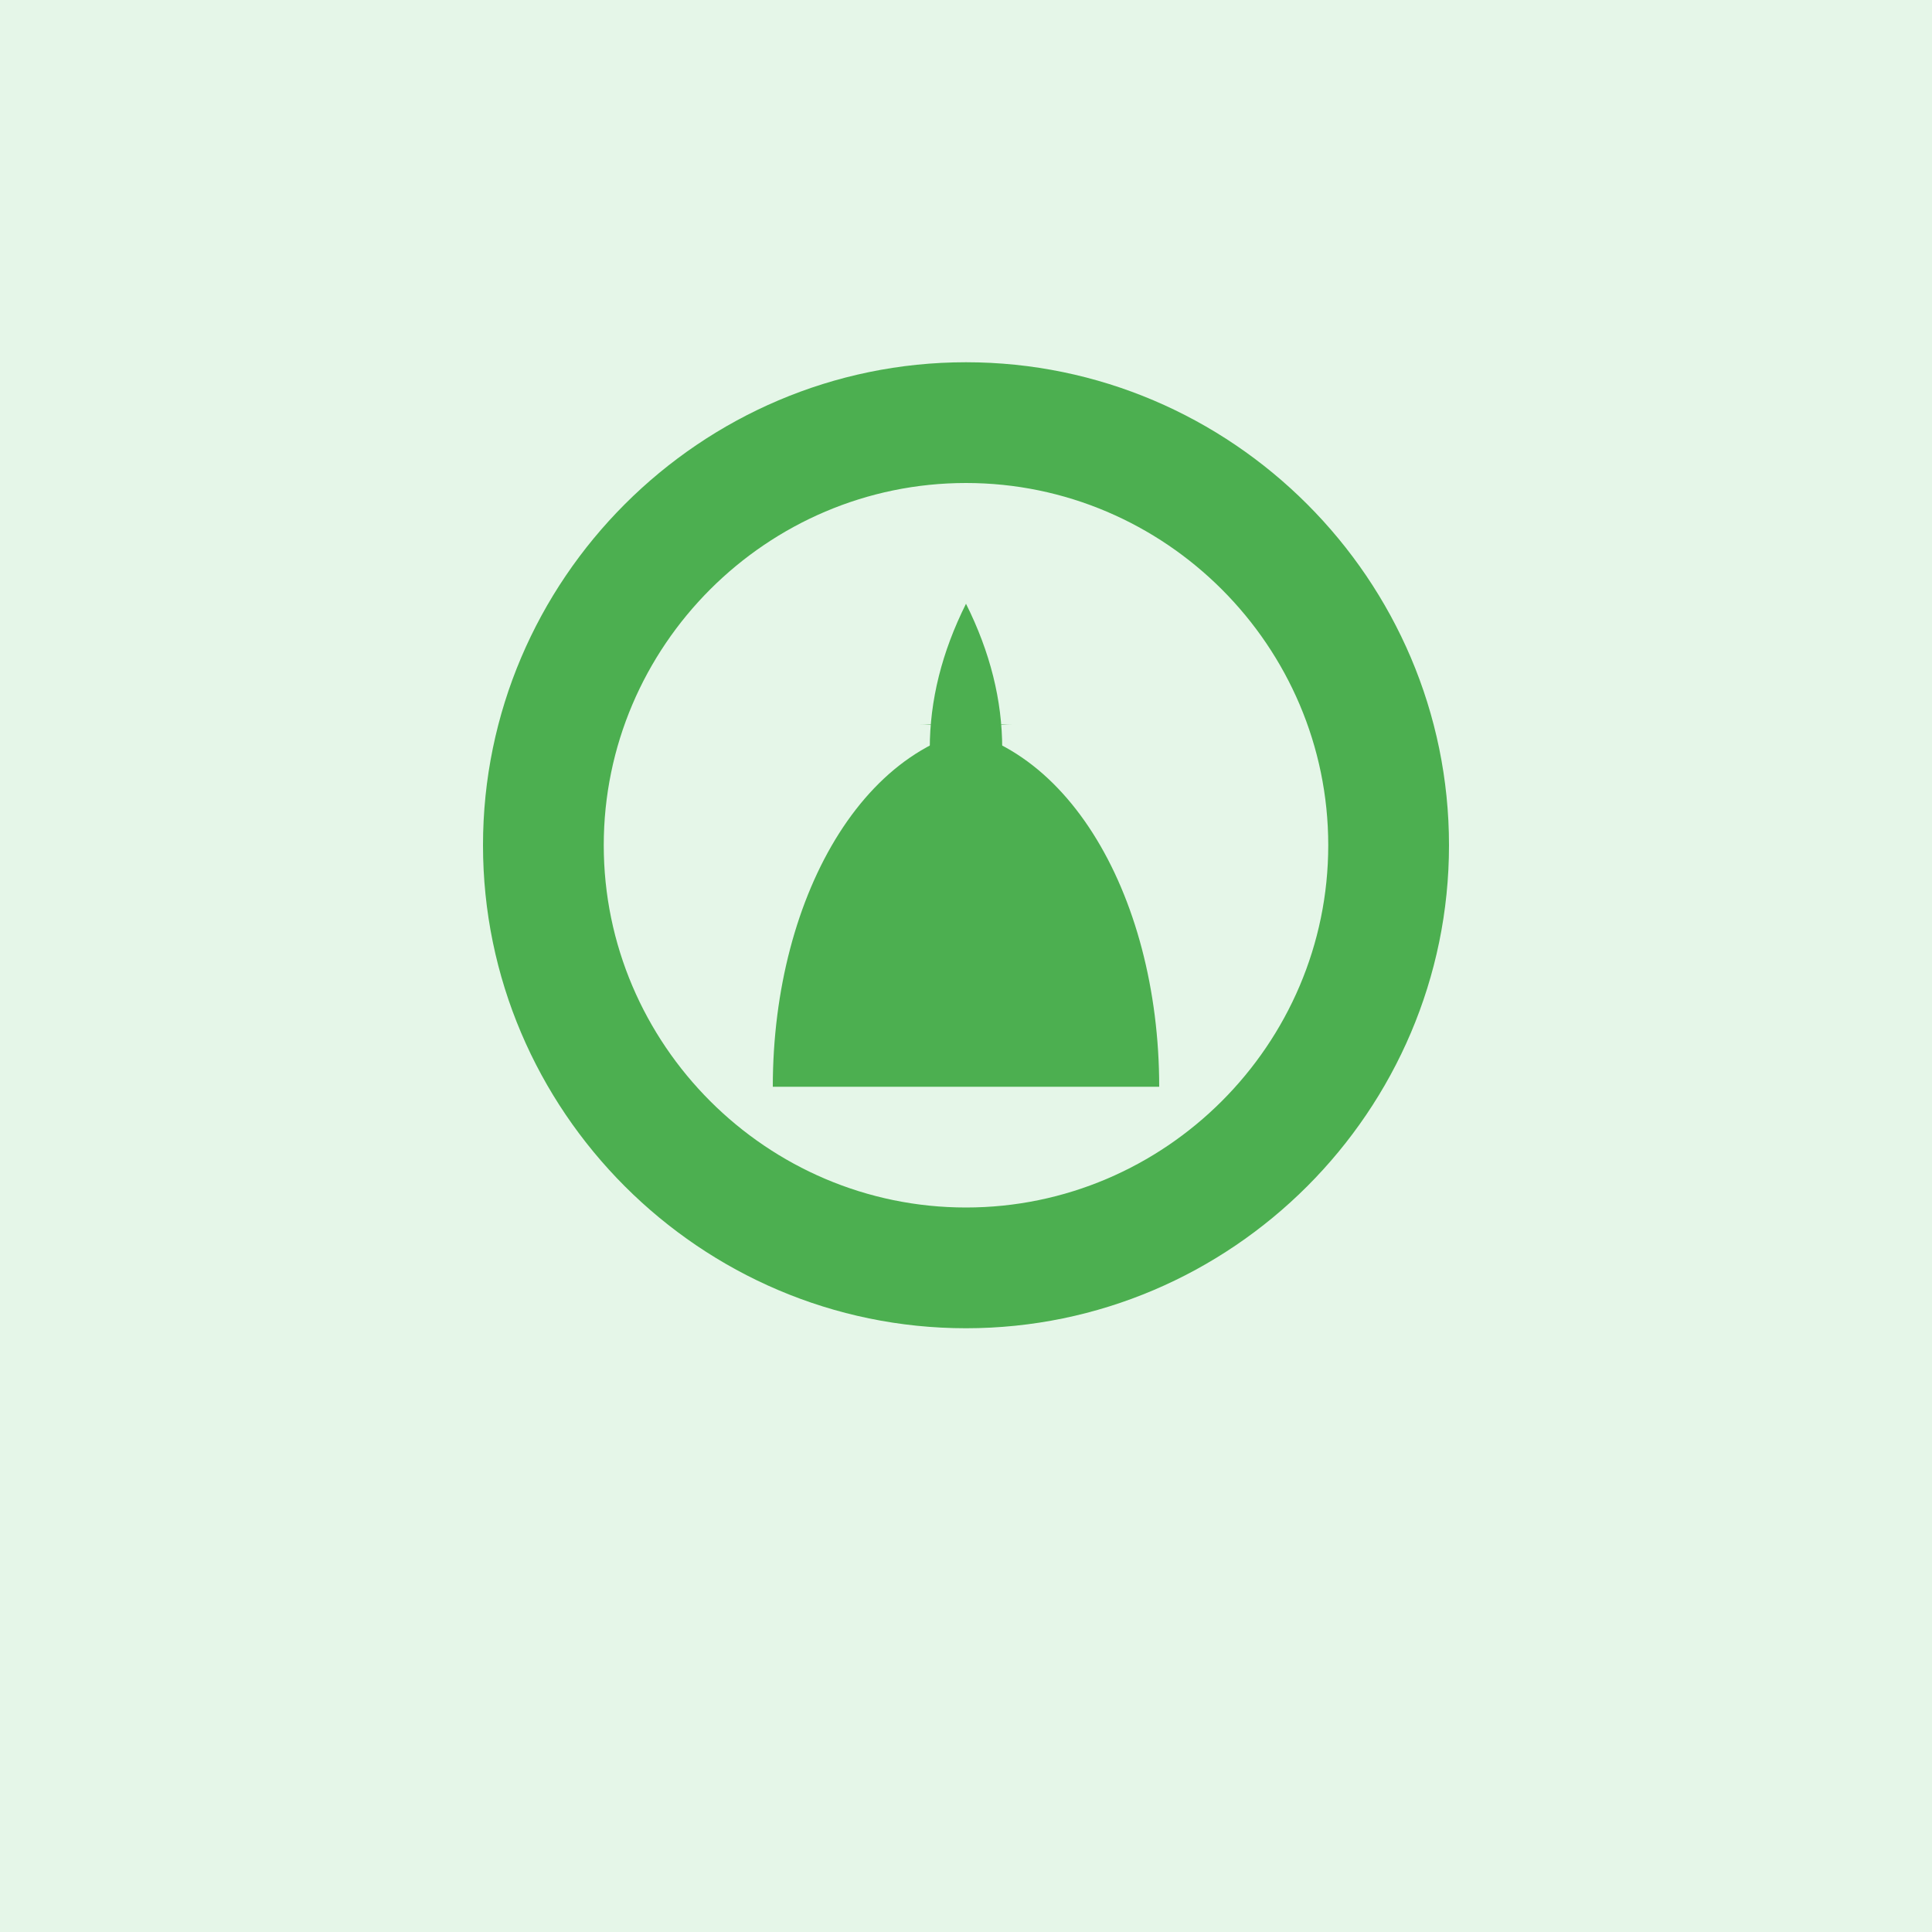 <?xml version="1.0" encoding="UTF-8"?>
<svg width="800px" height="800px" viewBox="0 0 800 800" version="1.1" xmlns="http://www.w3.org/2000/svg">
    <title>Default Plant</title>
    <g stroke="none" stroke-width="1" fill="none" fill-rule="evenodd">
        <rect fill="#E5F6E8" x="0" y="0" width="800" height="800"/>
        <g transform="translate(200,150)" fill="#4CAF50">
            <path d="M200,0 C310,0 400,90 400,200 C400,310 310,400 200,400 C90,400 0,310 0,200 C0,90 90,0 200,0 Z M200,50 C117.5,50 50,117.5 50,200 C50,282.5 117.5,350 200,350 C282.5,350 350,282.5 350,200 C350,117.5 282.5,50 200,50 Z"/>
            <path d="M180,150 C240,150 280,220 280,300 L120,300 C120,220 160,150 220,150 L180,150 Z"/>
            <path d="M200,100 C220,140 220,180 200,220 C180,180 180,140 200,100 Z"/>
        </g>
    </g>
</svg> 